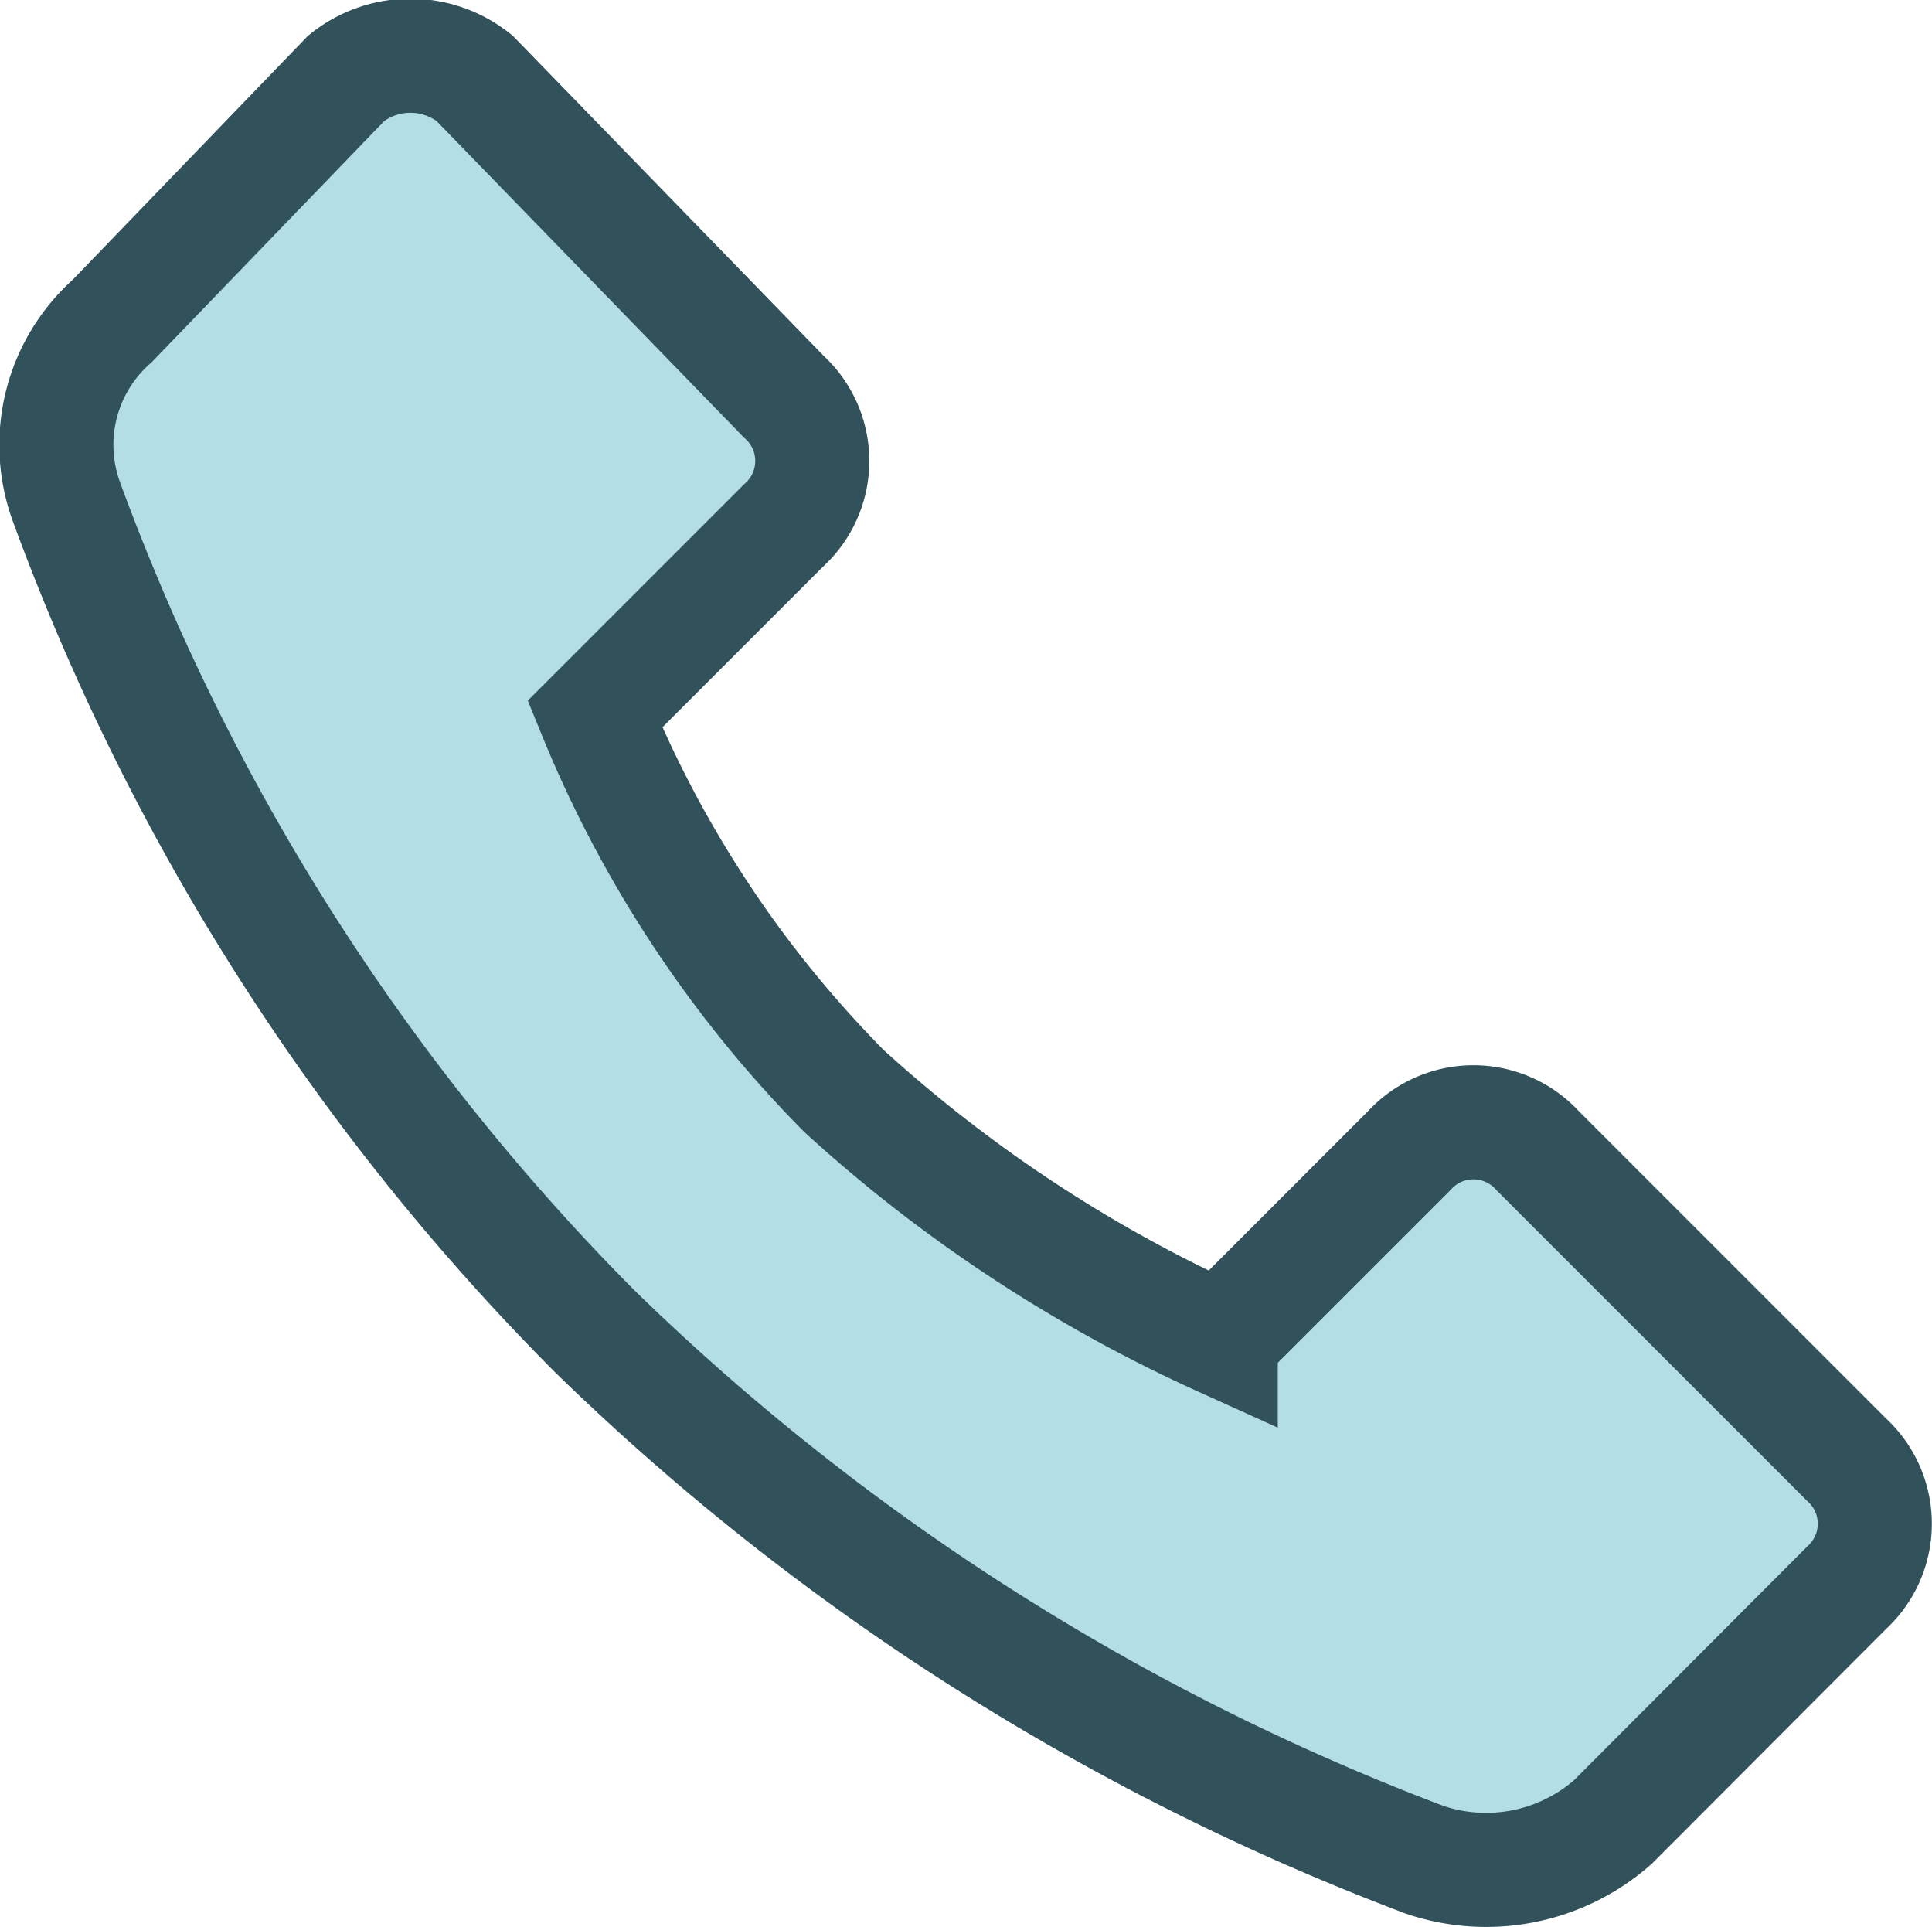 <svg xmlns="http://www.w3.org/2000/svg" viewBox="0 0 42.51 42.39"><defs><style>.cls-1{isolation:isolate;}.cls-2{fill:#b3dee5;}.cls-3{fill:none;stroke:#31525b;stroke-miterlimit:10;stroke-width:2.51px;}</style></defs><g id="Layer_2" data-name="Layer 2"><g id="Layer_1-2" data-name="Layer 1"><g class="cls-1"><path class="cls-2" d="M17.24,8.72l-6.8-7a2.26,2.26,0,0,0-2.82,0L2.47,7.06a3.64,3.64,0,0,0-1,4A50.47,50.47,0,0,0,13.09,29.29,53,53,0,0,0,31.34,40.91a4.22,4.22,0,0,0,4.15-.83l5.14-5.15a1.91,1.91,0,0,0,0-2.82l-6.8-6.8a1.91,1.91,0,0,0-2.82,0l-4.15,4.15A31.7,31.7,0,0,1,18.57,24a25.49,25.49,0,0,1-5.48-8.29l4.15-4.15A1.91,1.91,0,0,0,17.24,8.72Z"/><path class="cls-3" d="M17.24,8.72l-6.8-7a2.26,2.26,0,0,0-2.82,0L2.47,7.06a3.64,3.64,0,0,0-1,4A50.47,50.47,0,0,0,13.09,29.29,53,53,0,0,0,31.34,40.91a4.22,4.22,0,0,0,4.15-.83l5.14-5.15a1.91,1.91,0,0,0,0-2.82l-6.8-6.8a1.91,1.91,0,0,0-2.82,0l-4.15,4.15A31.7,31.7,0,0,1,18.57,24a25.49,25.49,0,0,1-5.48-8.29l4.15-4.15A1.91,1.91,0,0,0,17.24,8.72Z"/></g></g></g></svg>